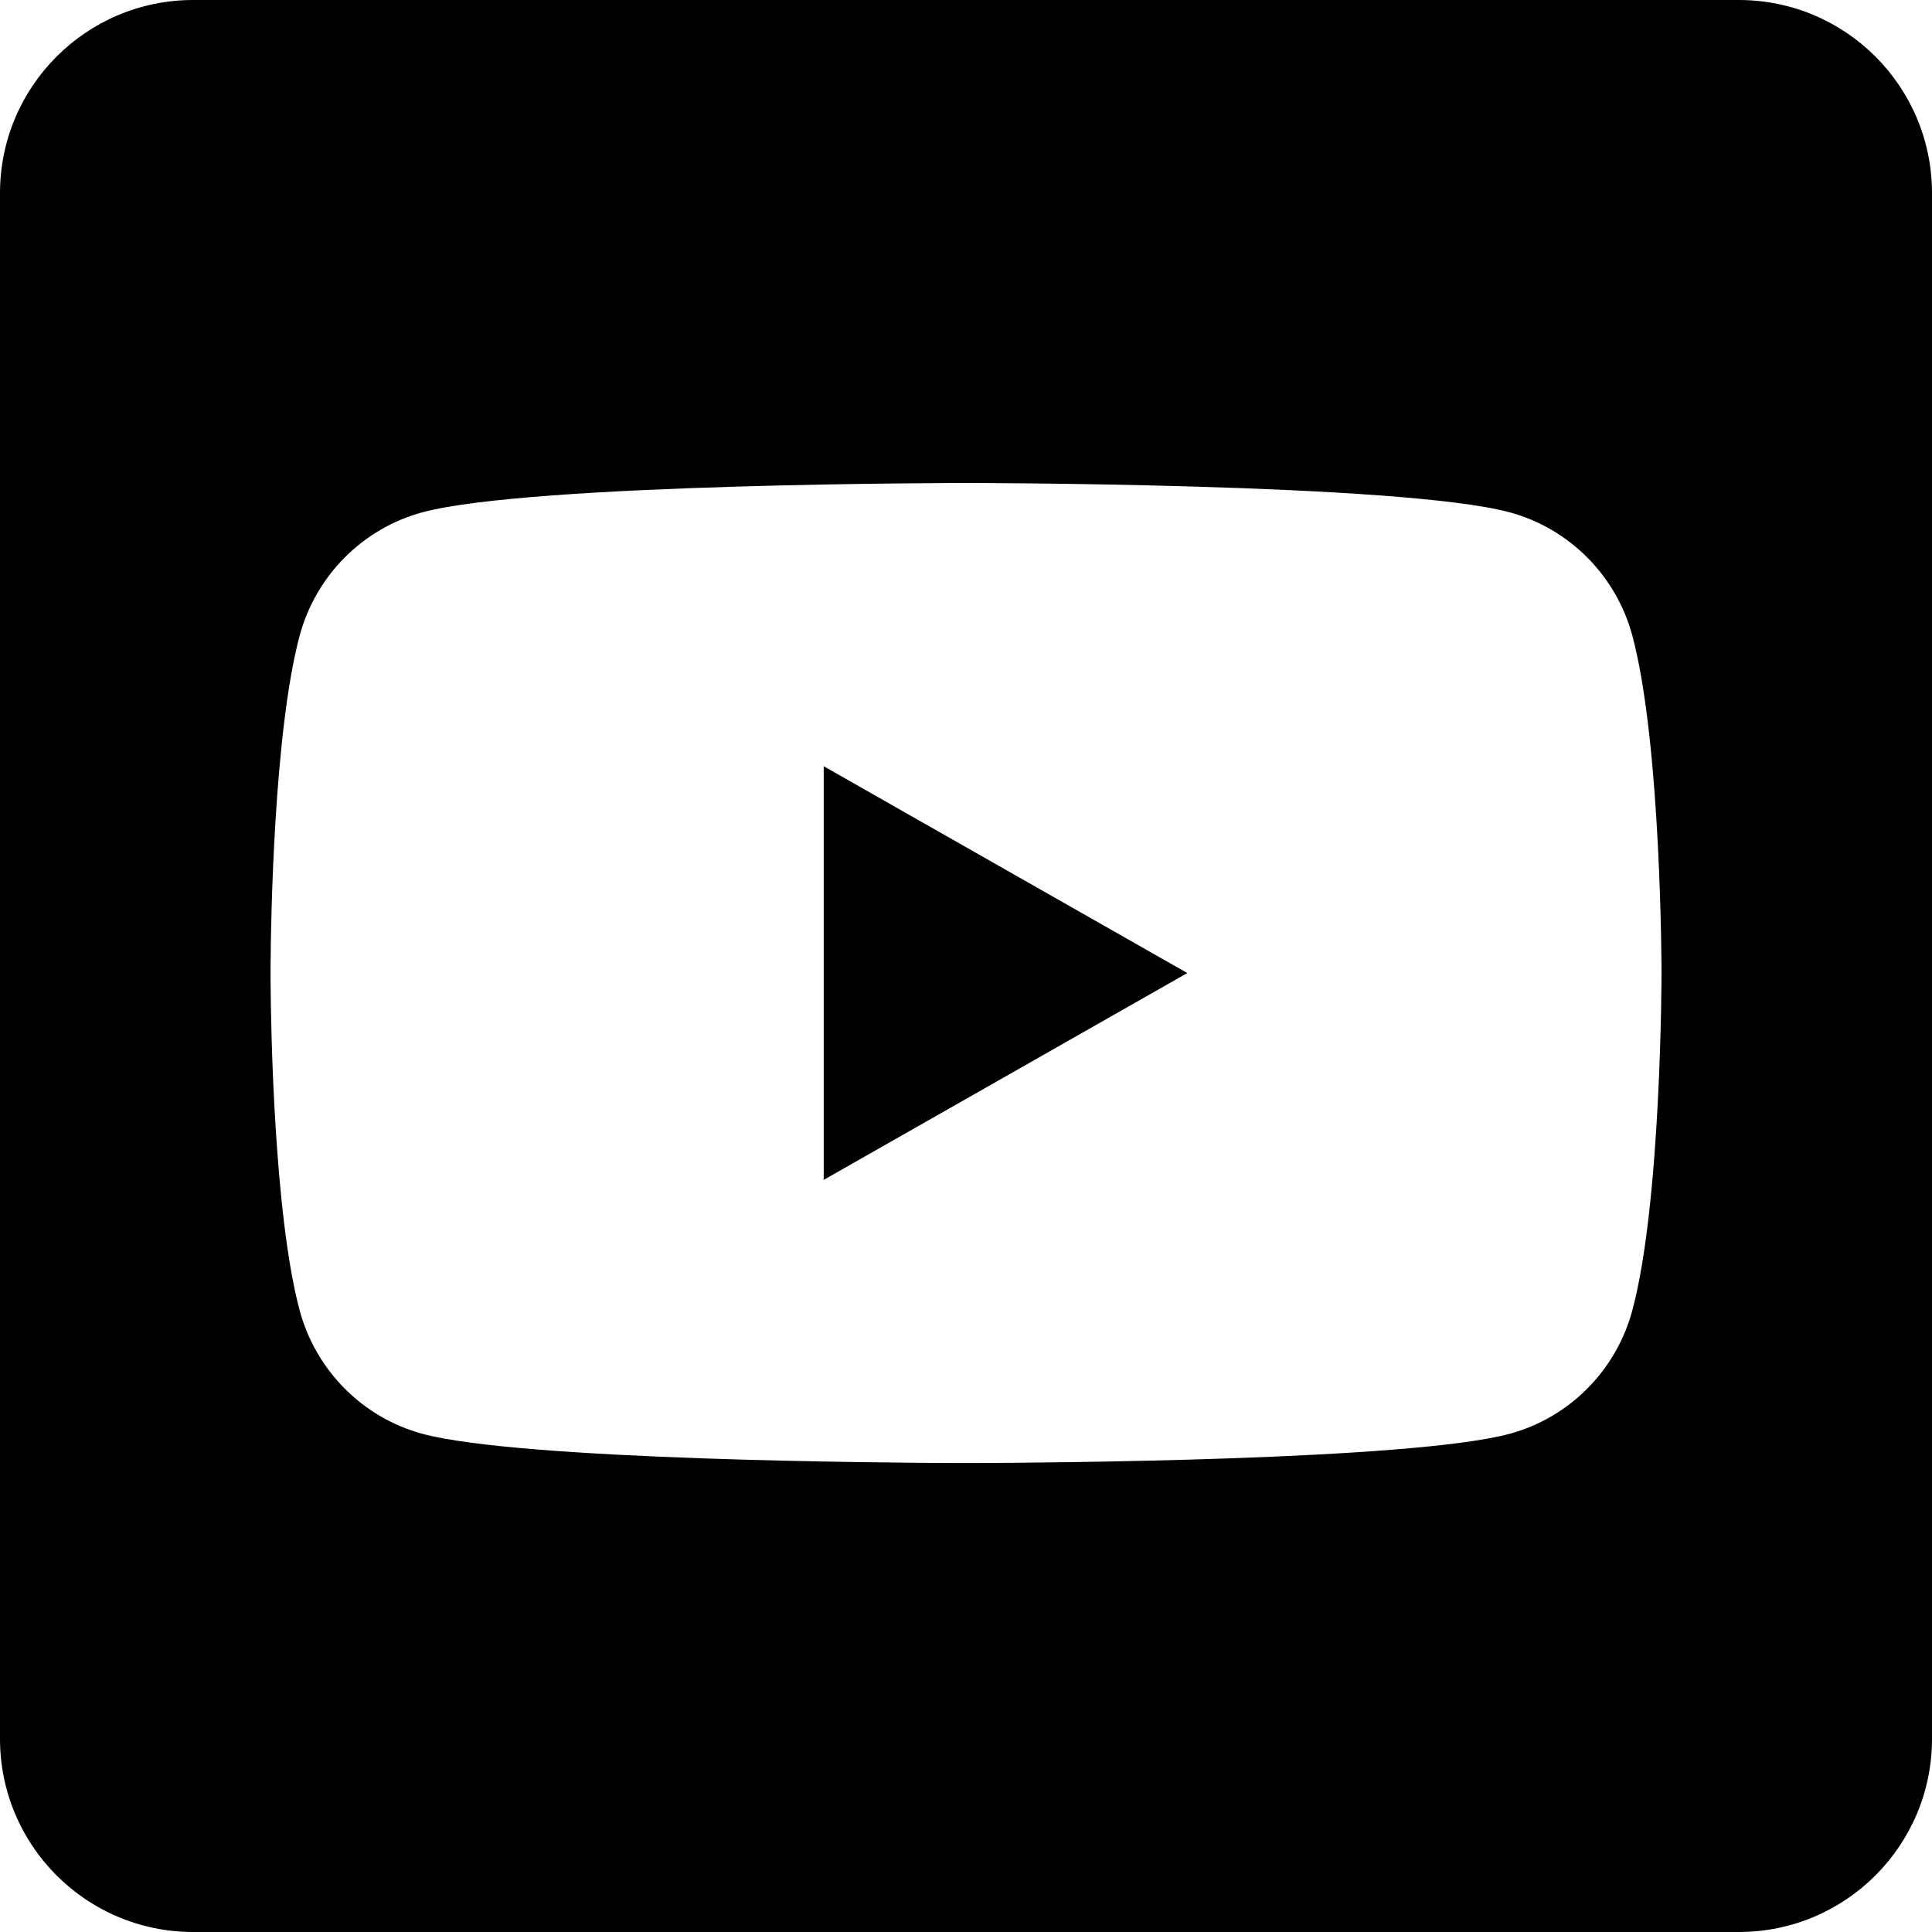 <?xml version="1.0" encoding="UTF-8"?>
<svg width="20px" height="20px" viewBox="0 0 20 20" version="1.1" xmlns="http://www.w3.org/2000/svg" xmlns:xlink="http://www.w3.org/1999/xlink">
    <!-- Generator: Sketch 64 (93537) - https://sketch.com -->
    <title>Combined Shape</title>
    <desc>Created with Sketch.</desc>
    <g id="Page-1" stroke="none" stroke-width="1" fill="none" fill-rule="evenodd">
        <path d="M18,0 C19.105,-2.02906125e-16 20,0.895 20,2 L20,18 C20,19.105 19.105,20 18,20 L2,20 C0.895,20 1.3527075e-16,19.105 0,18 L0,2 C-1.3527075e-16,0.895 0.895,2.02906125e-16 2,0 L18,0 Z M10,5 C10,5 5.497,5 4.374,5.303 C3.754,5.47 3.267,5.961 3.101,6.584 C2.836,7.579 2.804,9.524 2.801,9.977 L2.801,10.168 C2.804,10.621 2.836,12.567 3.101,13.561 C3.267,14.185 3.754,14.676 4.374,14.843 C5.395,15.118 9.209,15.143 9.894,15.145 L10.106,15.145 C10.791,15.143 14.605,15.118 15.626,14.843 C16.246,14.676 16.733,14.185 16.899,13.561 C17.2,12.431 17.2,10.073 17.2,10.073 C17.2,10.073 17.2,7.714 16.899,6.584 C16.733,5.961 16.246,5.47 15.626,5.303 C14.503,5 10,5 10,5 Z M8.527,7.932 L12.291,10.073 L8.527,12.214 L8.527,7.932 Z" id="Combined-Shape" fill="#000000"></path>
    </g>
</svg>